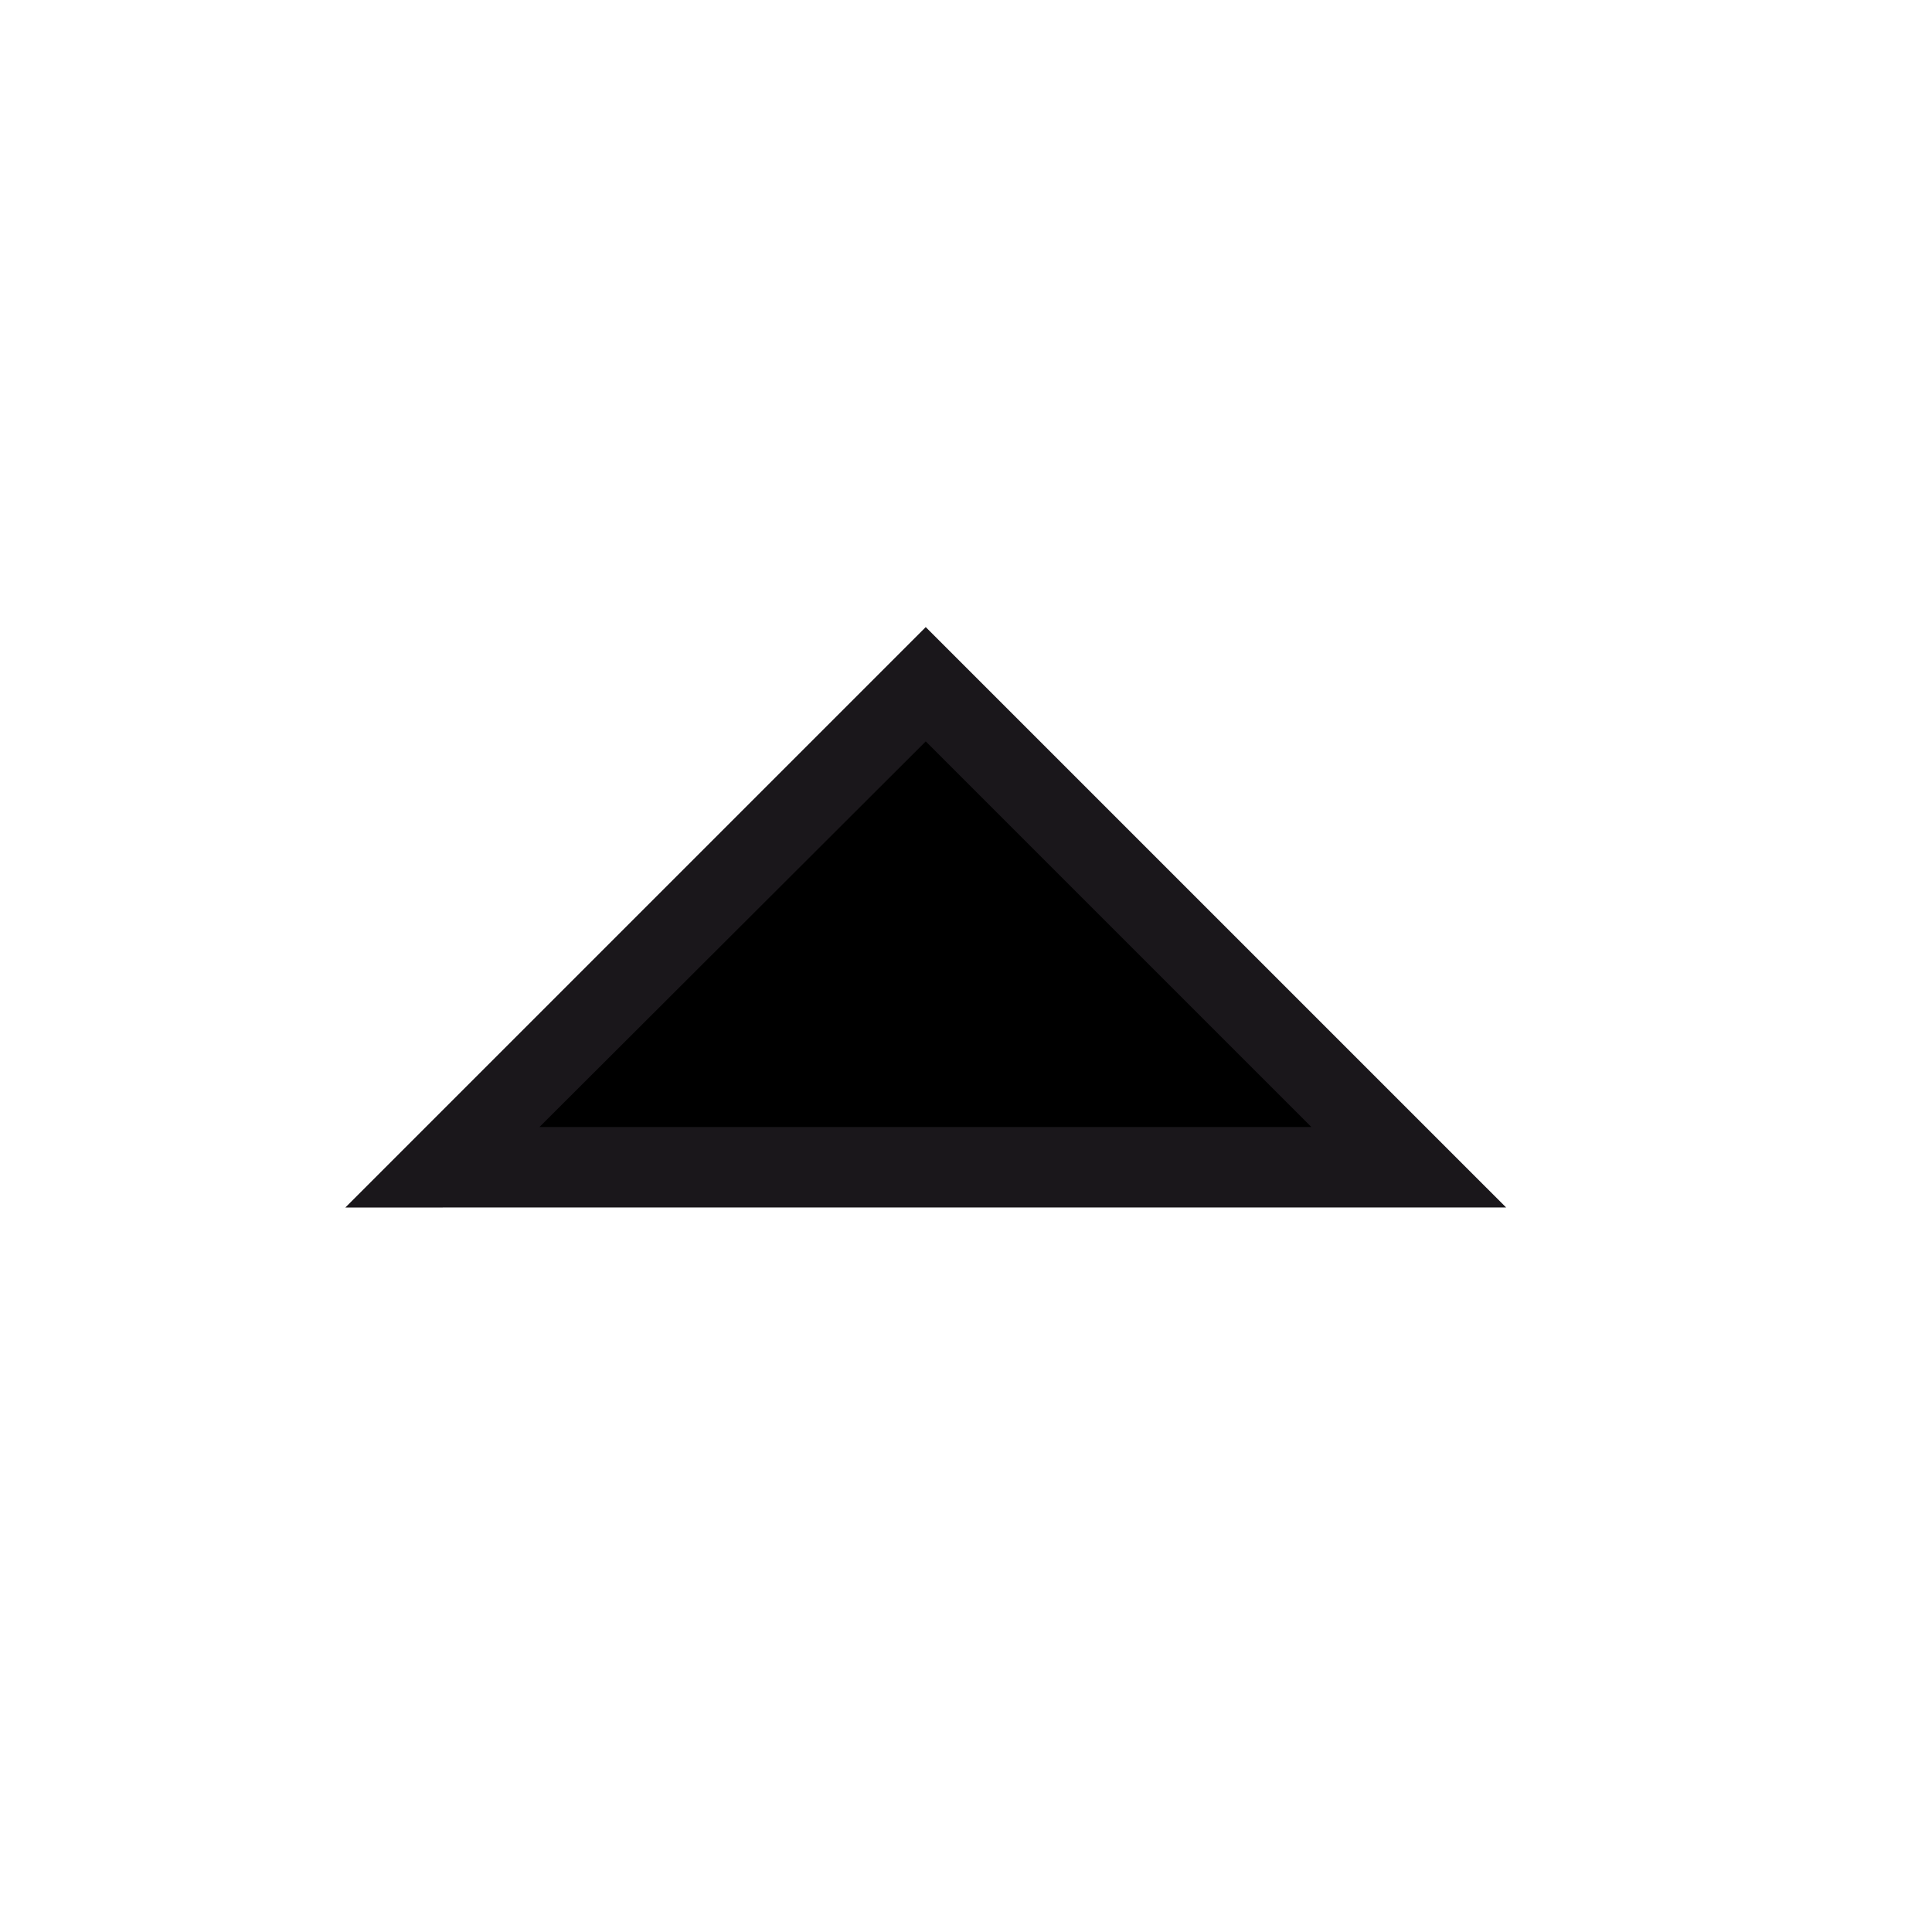 <svg xmlns="http://www.w3.org/2000/svg" width="24" height="24" viewBox="0 0 24 24"><defs><style>.a{fill:#1a171b}</style></defs><title>chocolate-white-24-triangle-up-filled</title><path d="M5.5 14.5l6-6 6 6h-12z"/><path class="a" d="M5.5 14.5l.35.35 5.65-5.64L16.29 14H5.5v.5l.35.35-.35-.35v.5h13.21L11.5 7.79 4.29 15H5.5v-.5z"/></svg>